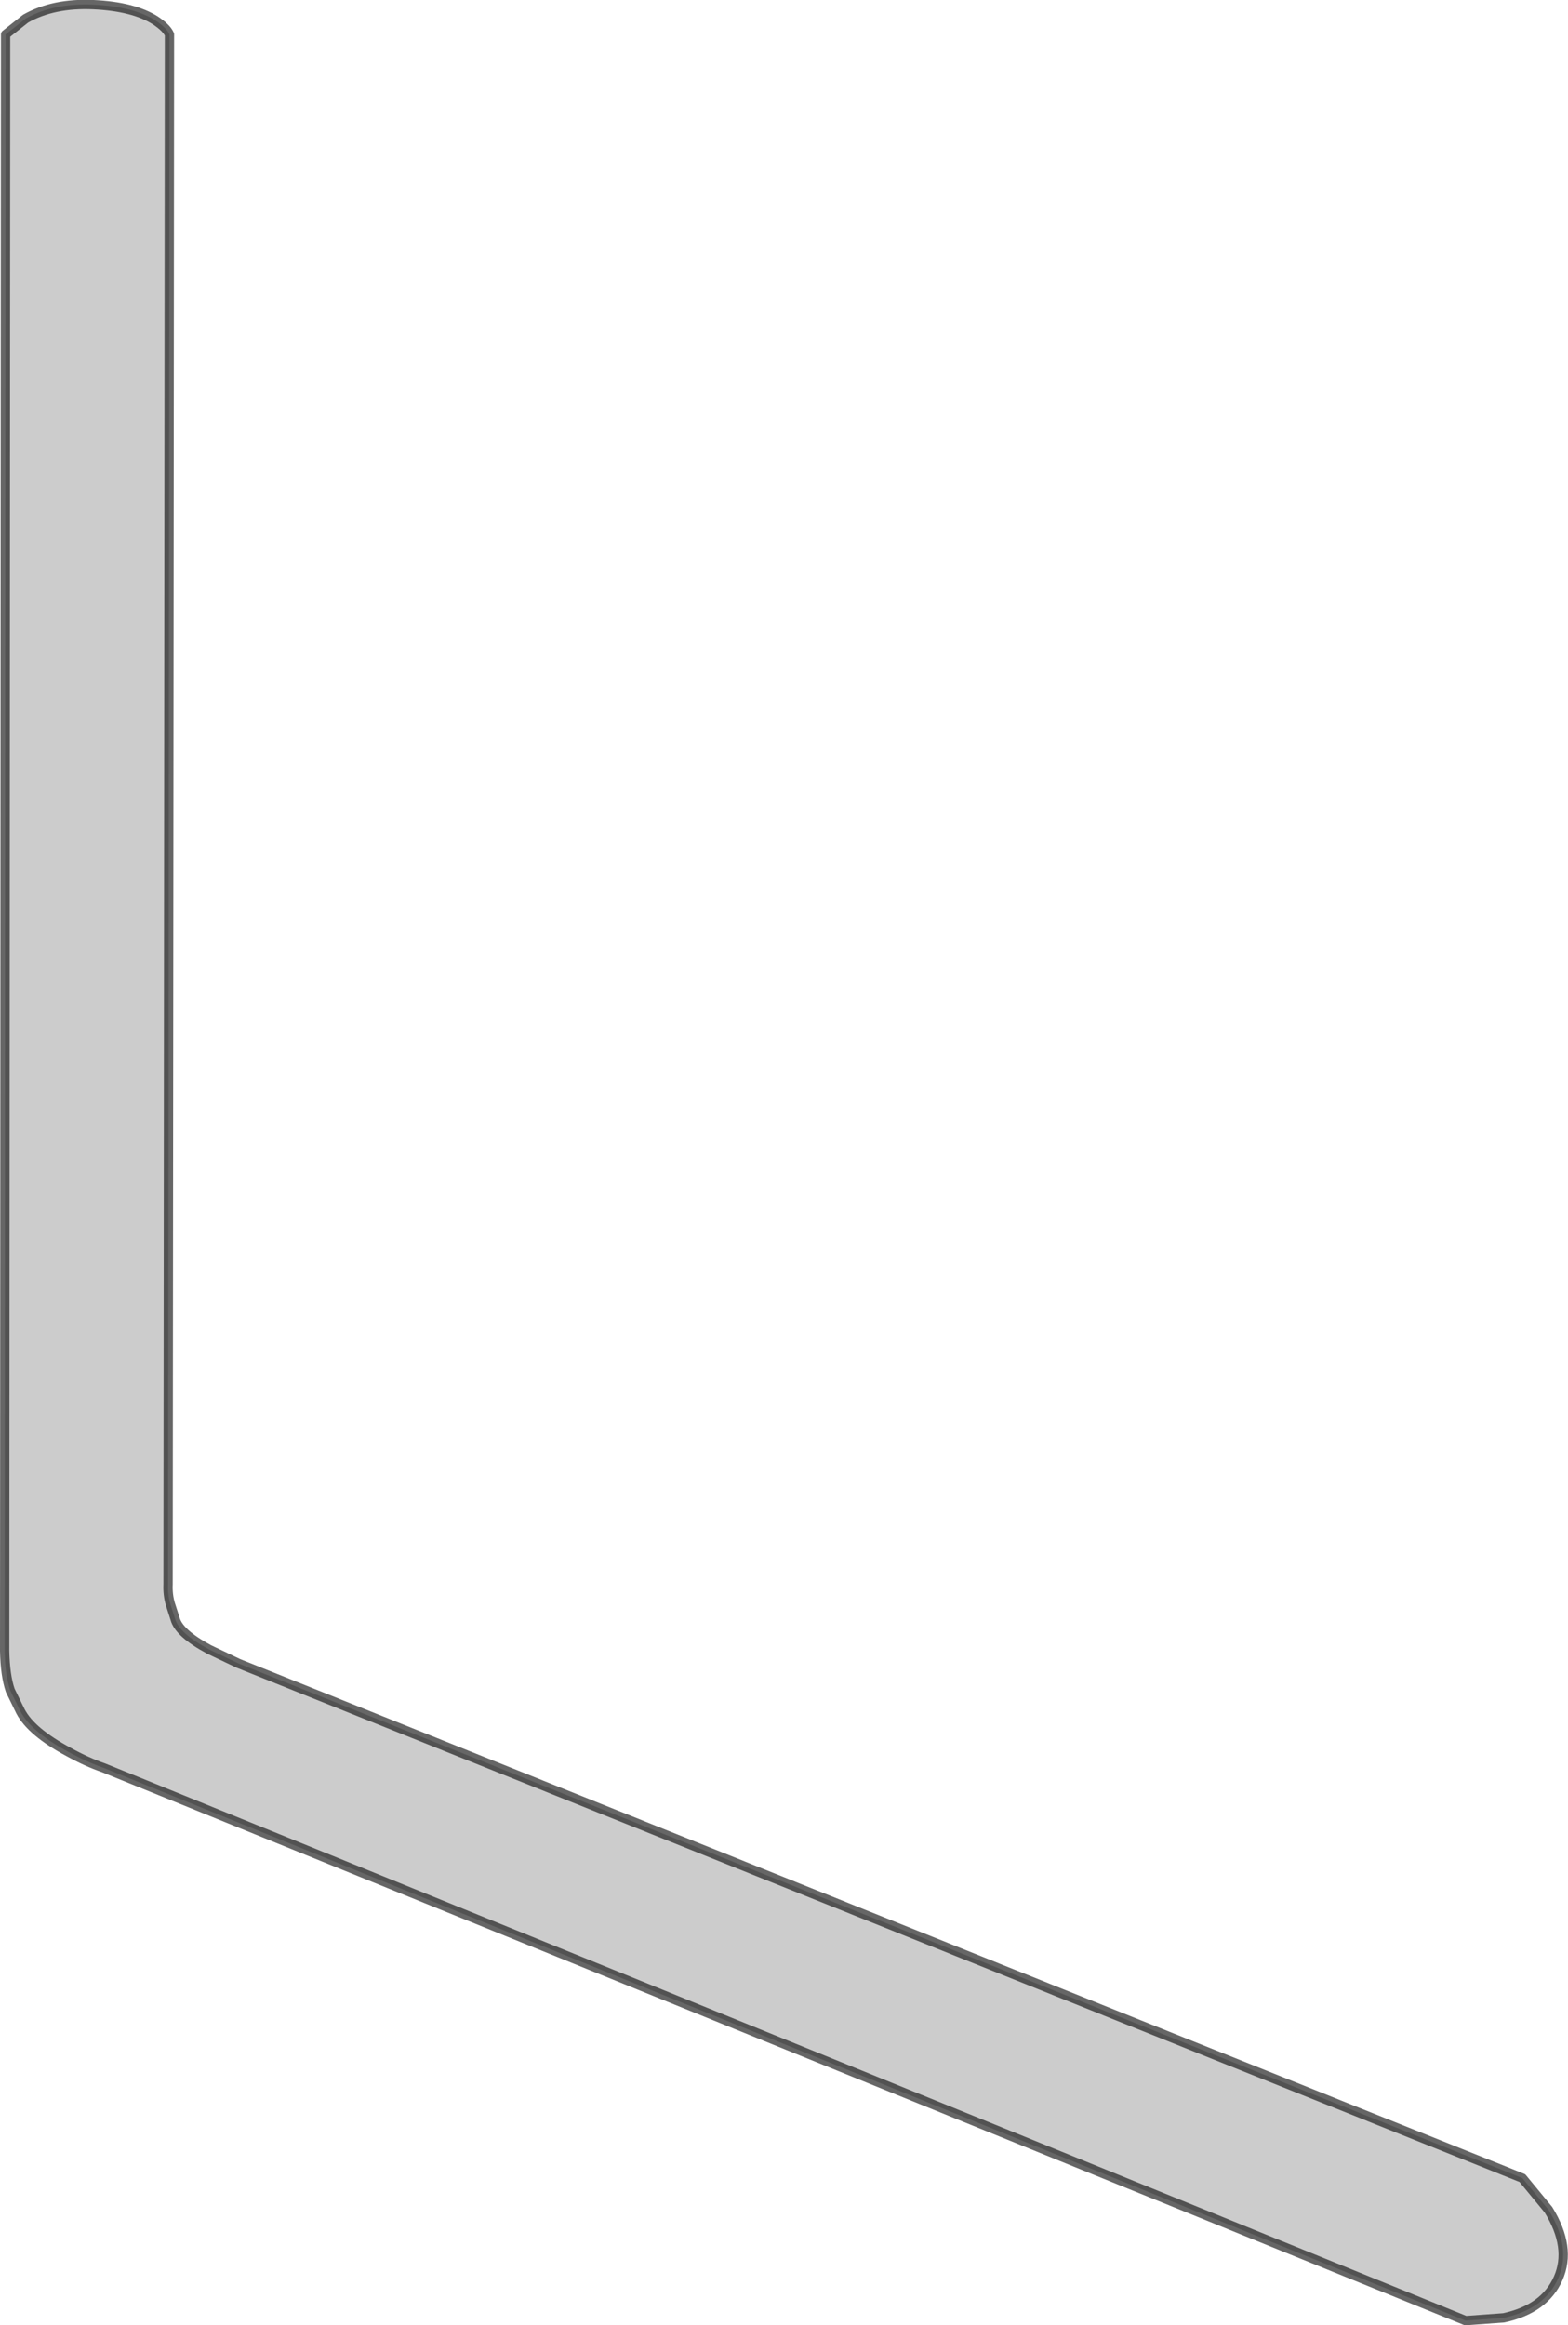 <?xml version="1.0" encoding="UTF-8" standalone="no"?>
<svg xmlns:xlink="http://www.w3.org/1999/xlink" height="249.6px" width="168.4px" xmlns="http://www.w3.org/2000/svg">
  <g transform="matrix(1.0, 0.0, 0.0, 1.0, 0.5, 0.5)">
    <path d="M2.25 1.5 Q5.25 -0.2 9.55 0.0 13.85 0.2 16.2 1.7 17.4 2.5 17.7 3.2 L17.55 169.55 Q17.5 170.7 17.8 171.7 L18.3 173.25 Q18.7 174.8 21.95 176.55 L25.1 178.05 121.9 216.85 163.0 233.3 165.8 236.7 Q168.3 240.75 166.85 244.05 165.4 247.35 161.0 248.3 L156.9 248.6 121.9 234.4 10.6 189.25 Q8.85 188.65 6.85 187.55 2.85 185.4 1.7 183.2 L0.6 180.95 Q0.05 179.35 0.0 176.7 L0.1 3.2 2.25 1.5" fill="#000000" fill-opacity="0.2" fill-rule="evenodd" stroke="none"/>
    <path d="M2.25 1.5 Q5.25 -0.2 9.55 0.0 13.85 0.2 16.2 1.7 17.4 2.5 17.7 3.2 L17.55 169.55 Q17.5 170.7 17.8 171.7 L18.3 173.25 Q18.7 174.8 21.95 176.55 L25.1 178.05 121.9 216.85 163.0 233.3 165.8 236.7 Q168.3 240.75 166.85 244.05 165.4 247.35 161.0 248.3 L156.9 248.6 121.9 234.4 10.6 189.25 Q8.85 188.65 6.85 187.55 2.85 185.4 1.7 183.2 L0.6 180.95 Q0.05 179.35 0.0 176.7 L0.1 3.2 2.25 1.5 Z" fill="none" stroke="#000000" stroke-linecap="round" stroke-linejoin="round" stroke-opacity="0.6" stroke-width="1.0"/>
  </g>
</svg>
